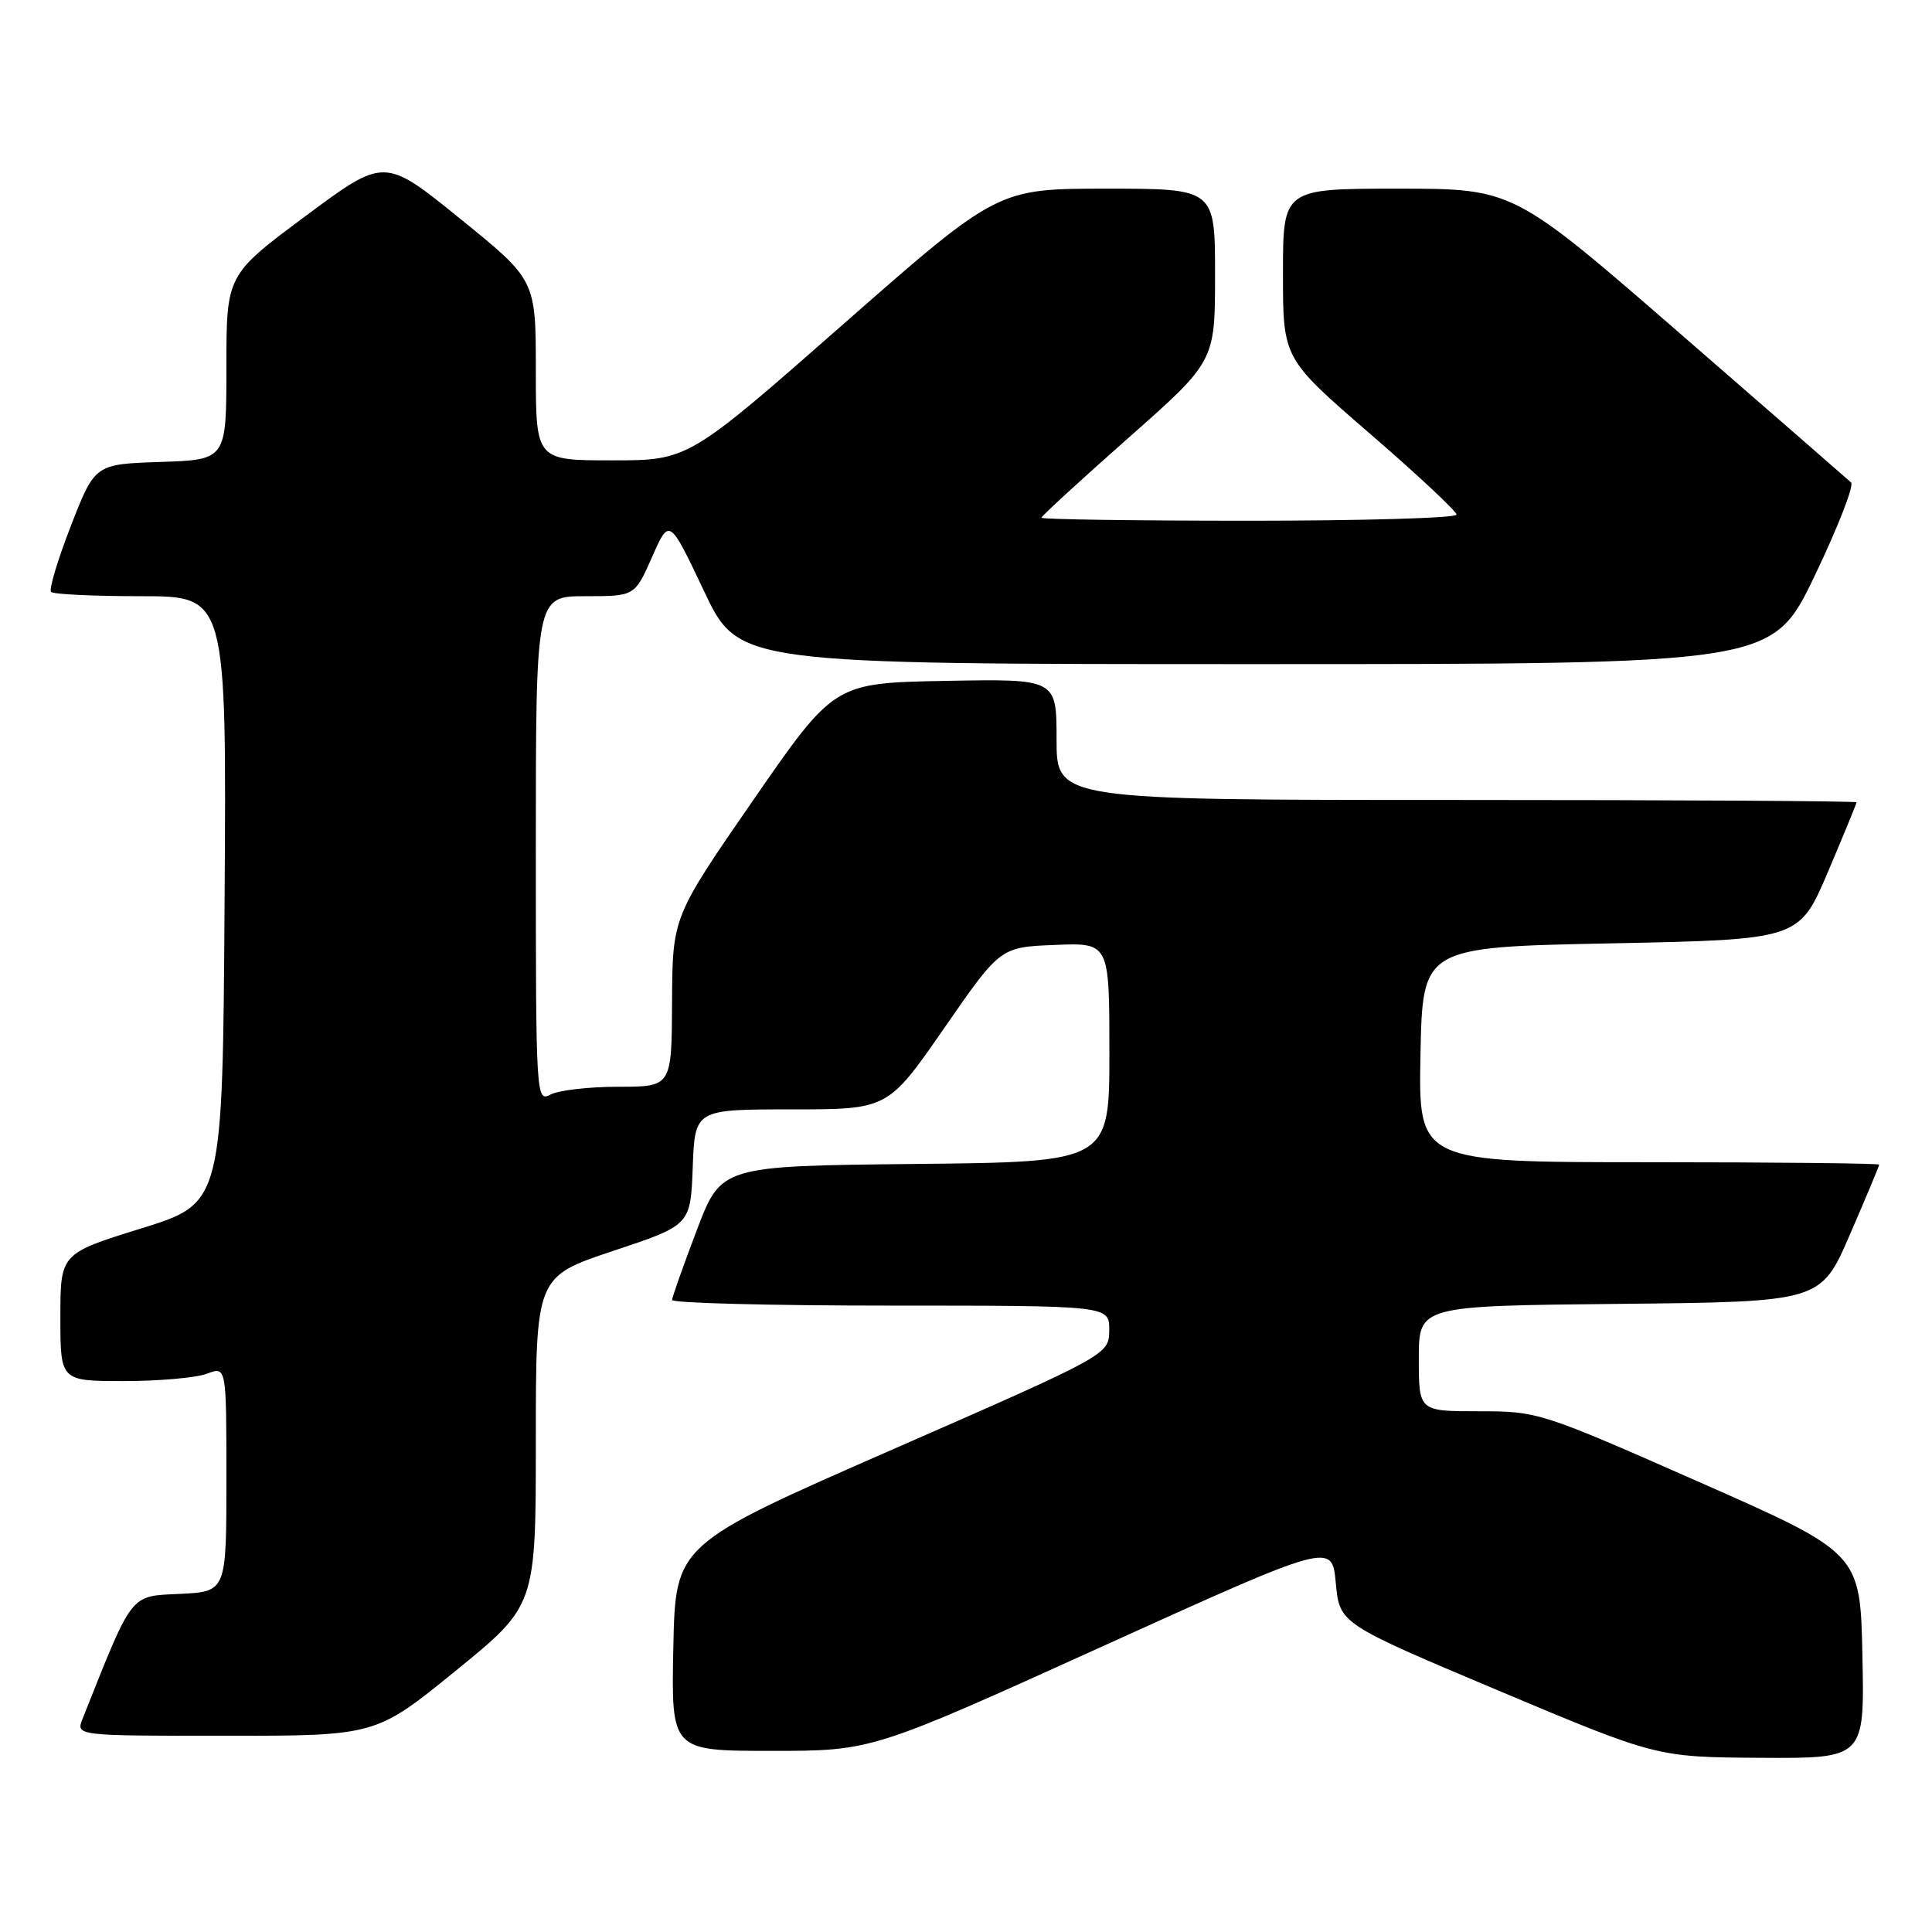 <?xml version="1.0" encoding="UTF-8" standalone="no"?>
<!DOCTYPE svg PUBLIC "-//W3C//DTD SVG 1.1//EN" "http://www.w3.org/Graphics/SVG/1.1/DTD/svg11.dtd" >
<svg xmlns="http://www.w3.org/2000/svg" xmlns:xlink="http://www.w3.org/1999/xlink" version="1.1" viewBox="0 0 256 256">
 <g >
 <path fill="currentColor"
d=" M 246.78 219.40 C 246.50 205.80 246.50 205.80 225.20 196.40 C 204.14 187.11 203.80 187.00 195.95 187.00 C 188.00 187.00 188.00 187.00 188.00 180.02 C 188.00 173.03 188.00 173.03 214.63 172.77 C 241.27 172.50 241.27 172.50 245.13 163.57 C 247.26 158.66 249.00 154.50 249.00 154.32 C 249.00 154.15 235.26 154.00 218.47 154.00 C 187.95 154.00 187.95 154.00 188.22 139.75 C 188.50 125.50 188.50 125.50 213.45 125.00 C 238.39 124.50 238.39 124.50 242.20 115.56 C 244.29 110.64 246.00 106.47 246.00 106.31 C 246.00 106.14 222.15 106.00 193.00 106.00 C 140.00 106.00 140.00 106.00 140.00 97.97 C 140.00 89.95 140.00 89.95 125.27 90.22 C 110.54 90.50 110.54 90.50 99.82 106.00 C 89.11 121.50 89.11 121.50 89.05 132.75 C 89.00 144.00 89.00 144.00 81.93 144.00 C 78.05 144.00 74.00 144.47 72.93 145.04 C 71.04 146.05 71.00 145.38 71.00 112.54 C 71.00 79.00 71.00 79.00 77.56 79.00 C 84.11 79.00 84.11 79.00 86.40 73.81 C 88.69 68.62 88.69 68.62 93.28 78.31 C 97.87 88.00 97.87 88.00 166.35 88.00 C 234.82 88.00 234.82 88.00 240.44 76.33 C 243.52 69.90 245.70 64.32 245.28 63.93 C 244.85 63.53 234.60 54.61 222.51 44.10 C 200.52 25.00 200.52 25.00 185.26 25.00 C 170.00 25.00 170.00 25.00 170.00 36.25 C 170.00 47.50 170.00 47.50 181.50 57.44 C 187.83 62.91 193.00 67.75 193.00 68.19 C 193.00 68.64 180.62 69.00 165.50 69.00 C 150.38 69.00 138.00 68.82 138.00 68.60 C 138.00 68.38 143.18 63.63 149.50 58.04 C 161.00 47.88 161.00 47.88 161.00 36.44 C 161.00 25.00 161.00 25.00 146.59 25.00 C 132.18 25.00 132.18 25.00 111.69 43.00 C 91.20 61.00 91.20 61.00 81.10 61.00 C 71.00 61.00 71.00 61.00 71.00 49.05 C 71.00 37.10 71.00 37.10 60.97 28.98 C 50.94 20.85 50.94 20.85 40.47 28.64 C 30.00 36.43 30.00 36.43 30.00 48.67 C 30.00 60.92 30.00 60.92 21.29 61.21 C 12.58 61.50 12.58 61.50 9.39 69.68 C 7.64 74.19 6.46 78.12 6.77 78.43 C 7.08 78.75 12.44 79.00 18.68 79.00 C 30.02 79.00 30.02 79.00 29.76 119.21 C 29.50 159.42 29.50 159.42 18.75 162.76 C 8.00 166.10 8.00 166.10 8.00 174.55 C 8.00 183.00 8.00 183.00 16.43 183.00 C 21.07 183.00 26.02 182.56 27.43 182.02 C 30.00 181.05 30.00 181.05 30.00 195.98 C 30.00 210.90 30.00 210.90 23.82 211.20 C 17.14 211.52 17.67 210.84 10.94 227.75 C 10.05 230.00 10.05 230.00 29.92 230.00 C 49.79 230.00 49.79 230.00 60.39 221.38 C 71.00 212.75 71.00 212.75 71.00 190.96 C 71.00 169.17 71.00 169.17 81.25 165.75 C 91.50 162.34 91.50 162.34 91.79 154.67 C 92.08 147.00 92.08 147.00 104.87 147.00 C 117.65 147.00 117.65 147.00 125.10 136.25 C 132.54 125.50 132.54 125.50 139.77 125.21 C 147.00 124.91 147.00 124.91 147.00 139.44 C 147.00 153.97 147.00 153.97 121.28 154.23 C 95.56 154.50 95.56 154.50 92.33 163.00 C 90.55 167.68 89.08 171.84 89.05 172.25 C 89.02 172.66 102.05 173.00 118.00 173.00 C 147.00 173.00 147.00 173.00 146.98 176.25 C 146.95 179.50 146.95 179.50 118.23 192.08 C 89.50 204.66 89.50 204.66 89.22 218.33 C 88.94 232.00 88.94 232.00 102.24 232.00 C 115.54 232.00 115.54 232.00 146.02 218.18 C 176.50 204.36 176.50 204.36 177.00 209.75 C 177.50 215.14 177.50 215.14 198.50 223.99 C 219.50 232.83 219.50 232.83 233.28 232.92 C 247.06 233.00 247.06 233.00 246.78 219.40 Z "/>
</g>
</svg>